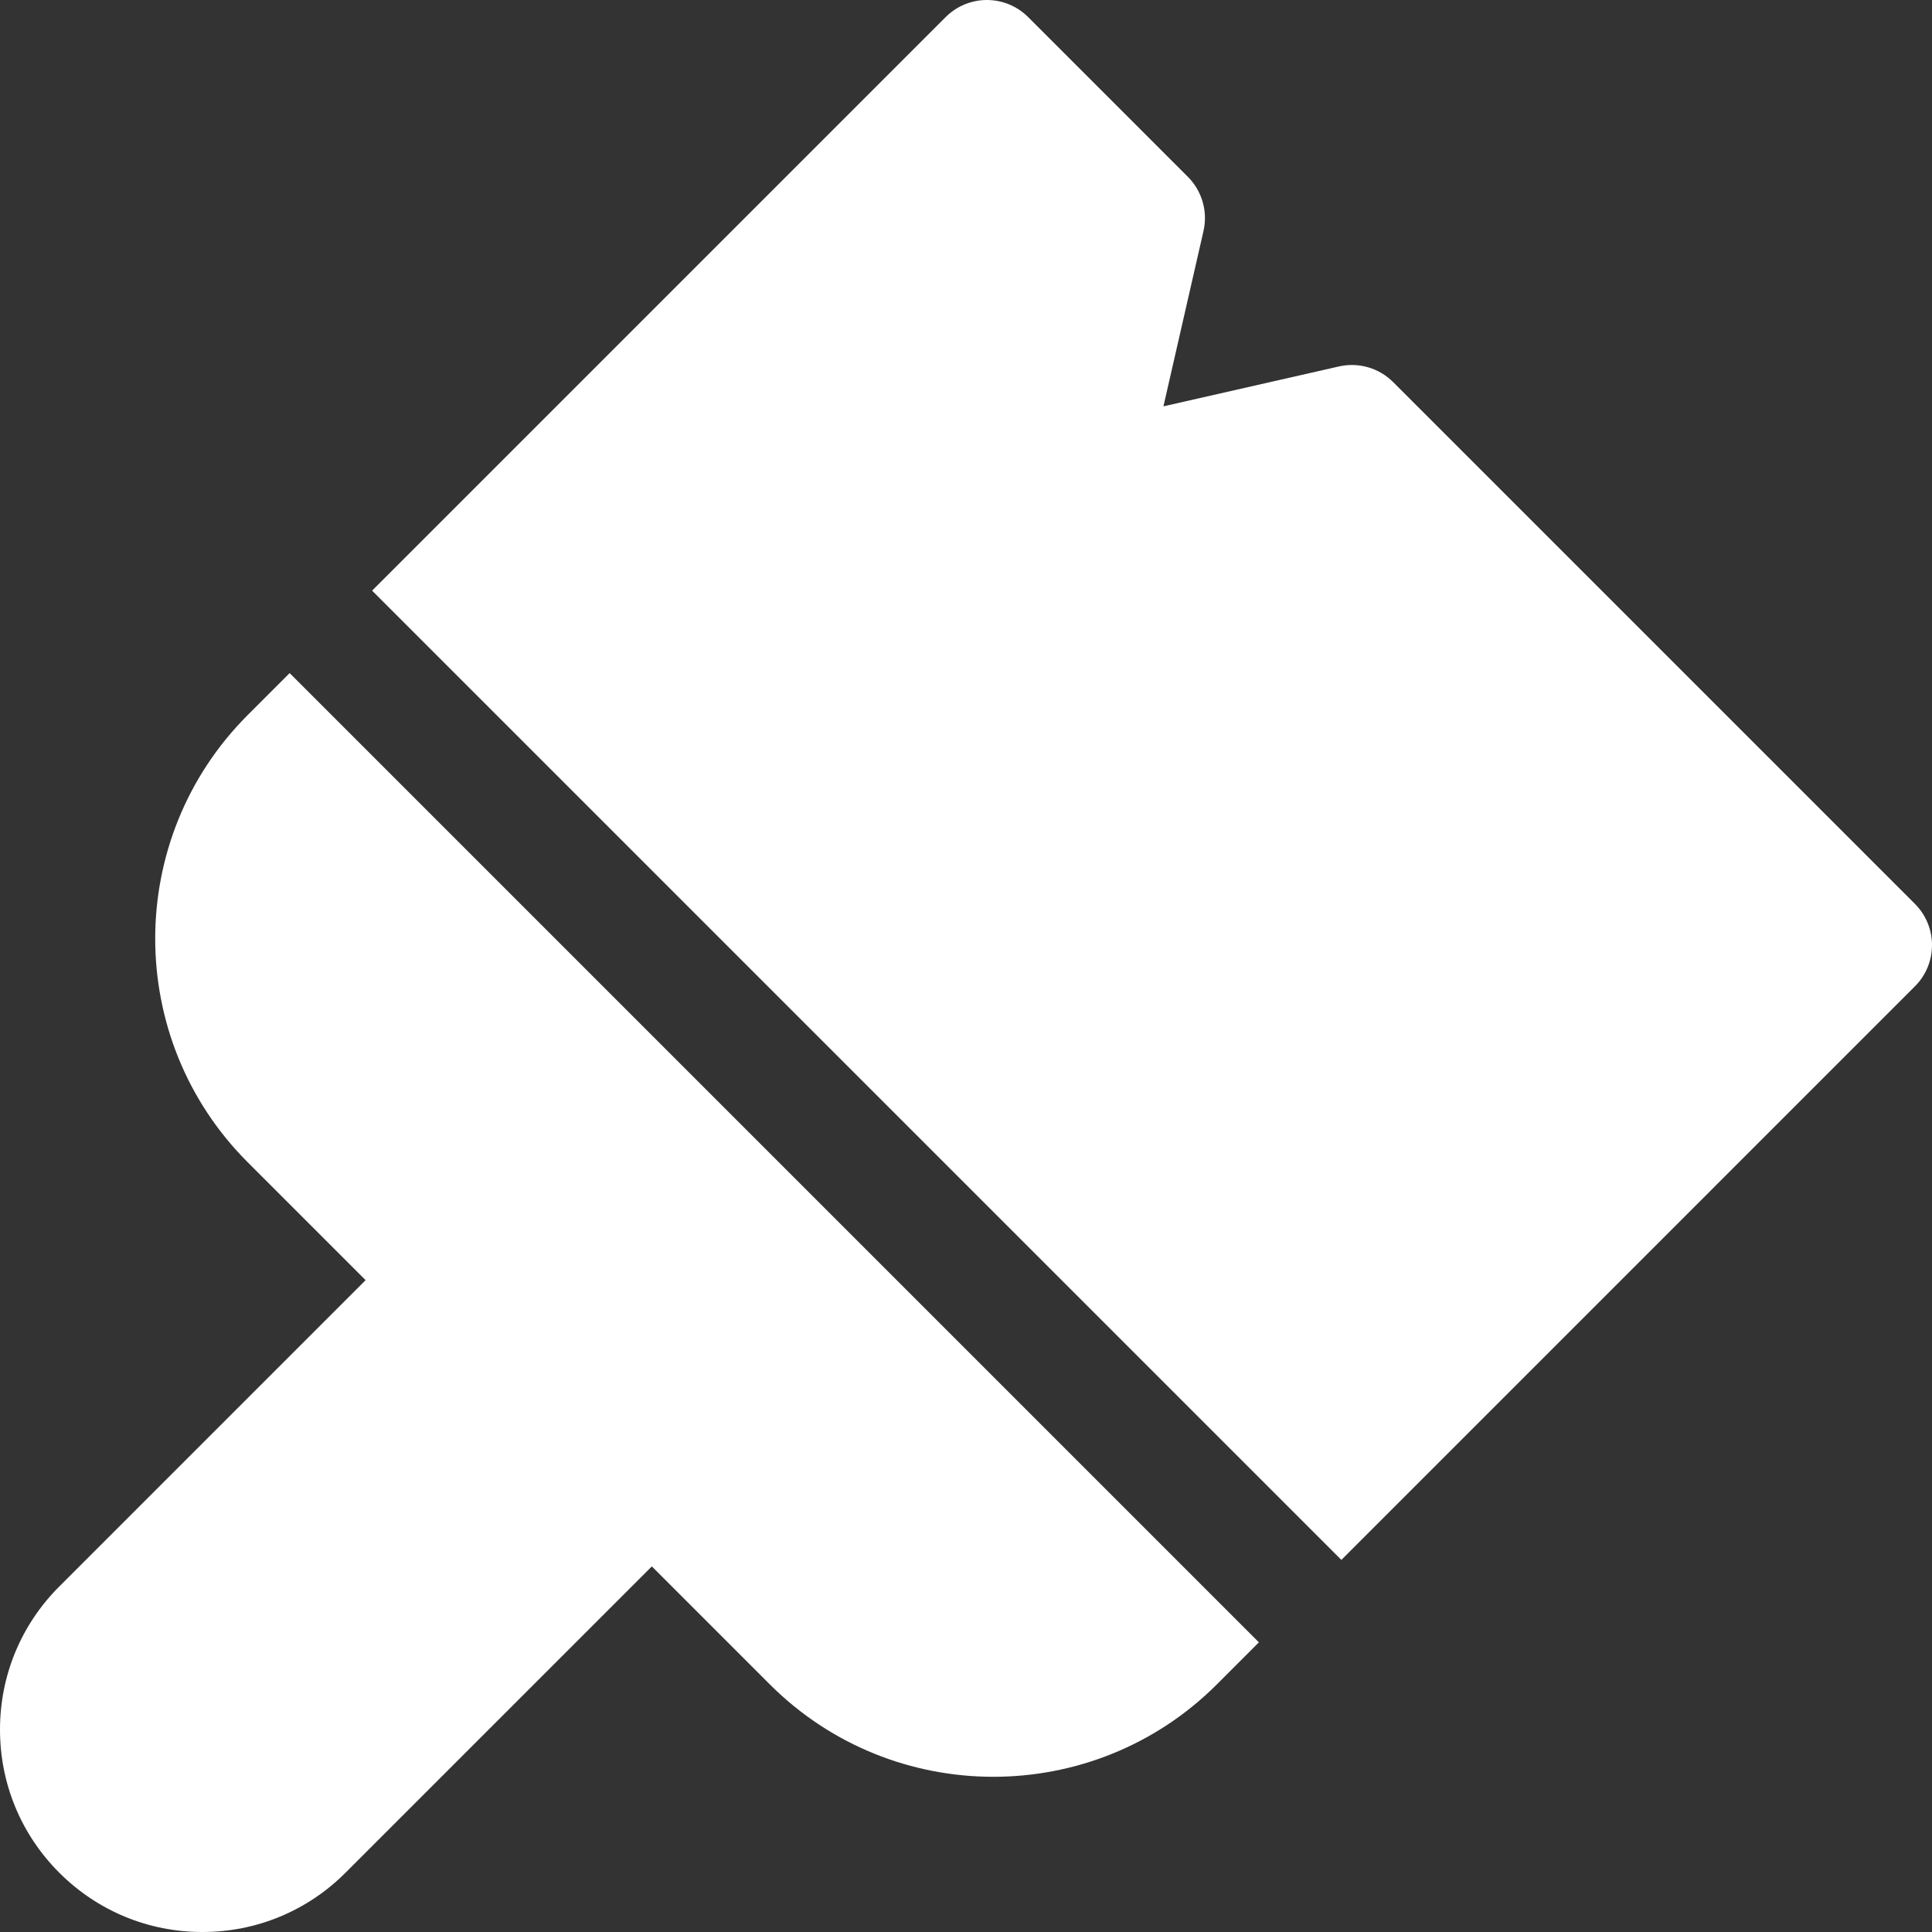 <svg width="300" height="300" viewBox="0 0 300 300" fill="none" xmlns="http://www.w3.org/2000/svg">
<rect x="0" y="0" width="300" height="300" fill="#333333" stroke="none"/>
<path d="M44.977 104.518L38.457 111.039C19.315 130.181 19.315 161.327 38.457 180.469L56.77 198.783L9.206 246.348C3.27 252.285 0 260.177 0 268.572C0 276.967 3.27 284.859 9.205 290.795C15.141 296.73 23.033 300 31.428 300C39.823 300 47.715 296.73 53.651 290.794L101.216 243.23L119.53 261.543C138.672 280.684 169.819 280.686 188.961 261.543L195.481 255.023L44.977 104.518Z" fill="white"/>
<path d="M297.348 140.353L216.323 59.328C214.123 57.128 210.947 56.213 207.915 56.901L180.657 63.097L186.877 35.877C187.571 32.841 186.656 29.661 184.452 27.458L159.646 2.651C157.949 0.954 155.647 0 153.245 0C150.843 0 148.54 0.954 146.843 2.652L57.78 91.715L208.285 242.22L297.348 153.156C300.884 149.621 300.884 143.889 297.348 140.353Z" fill="white"/>
</svg>
